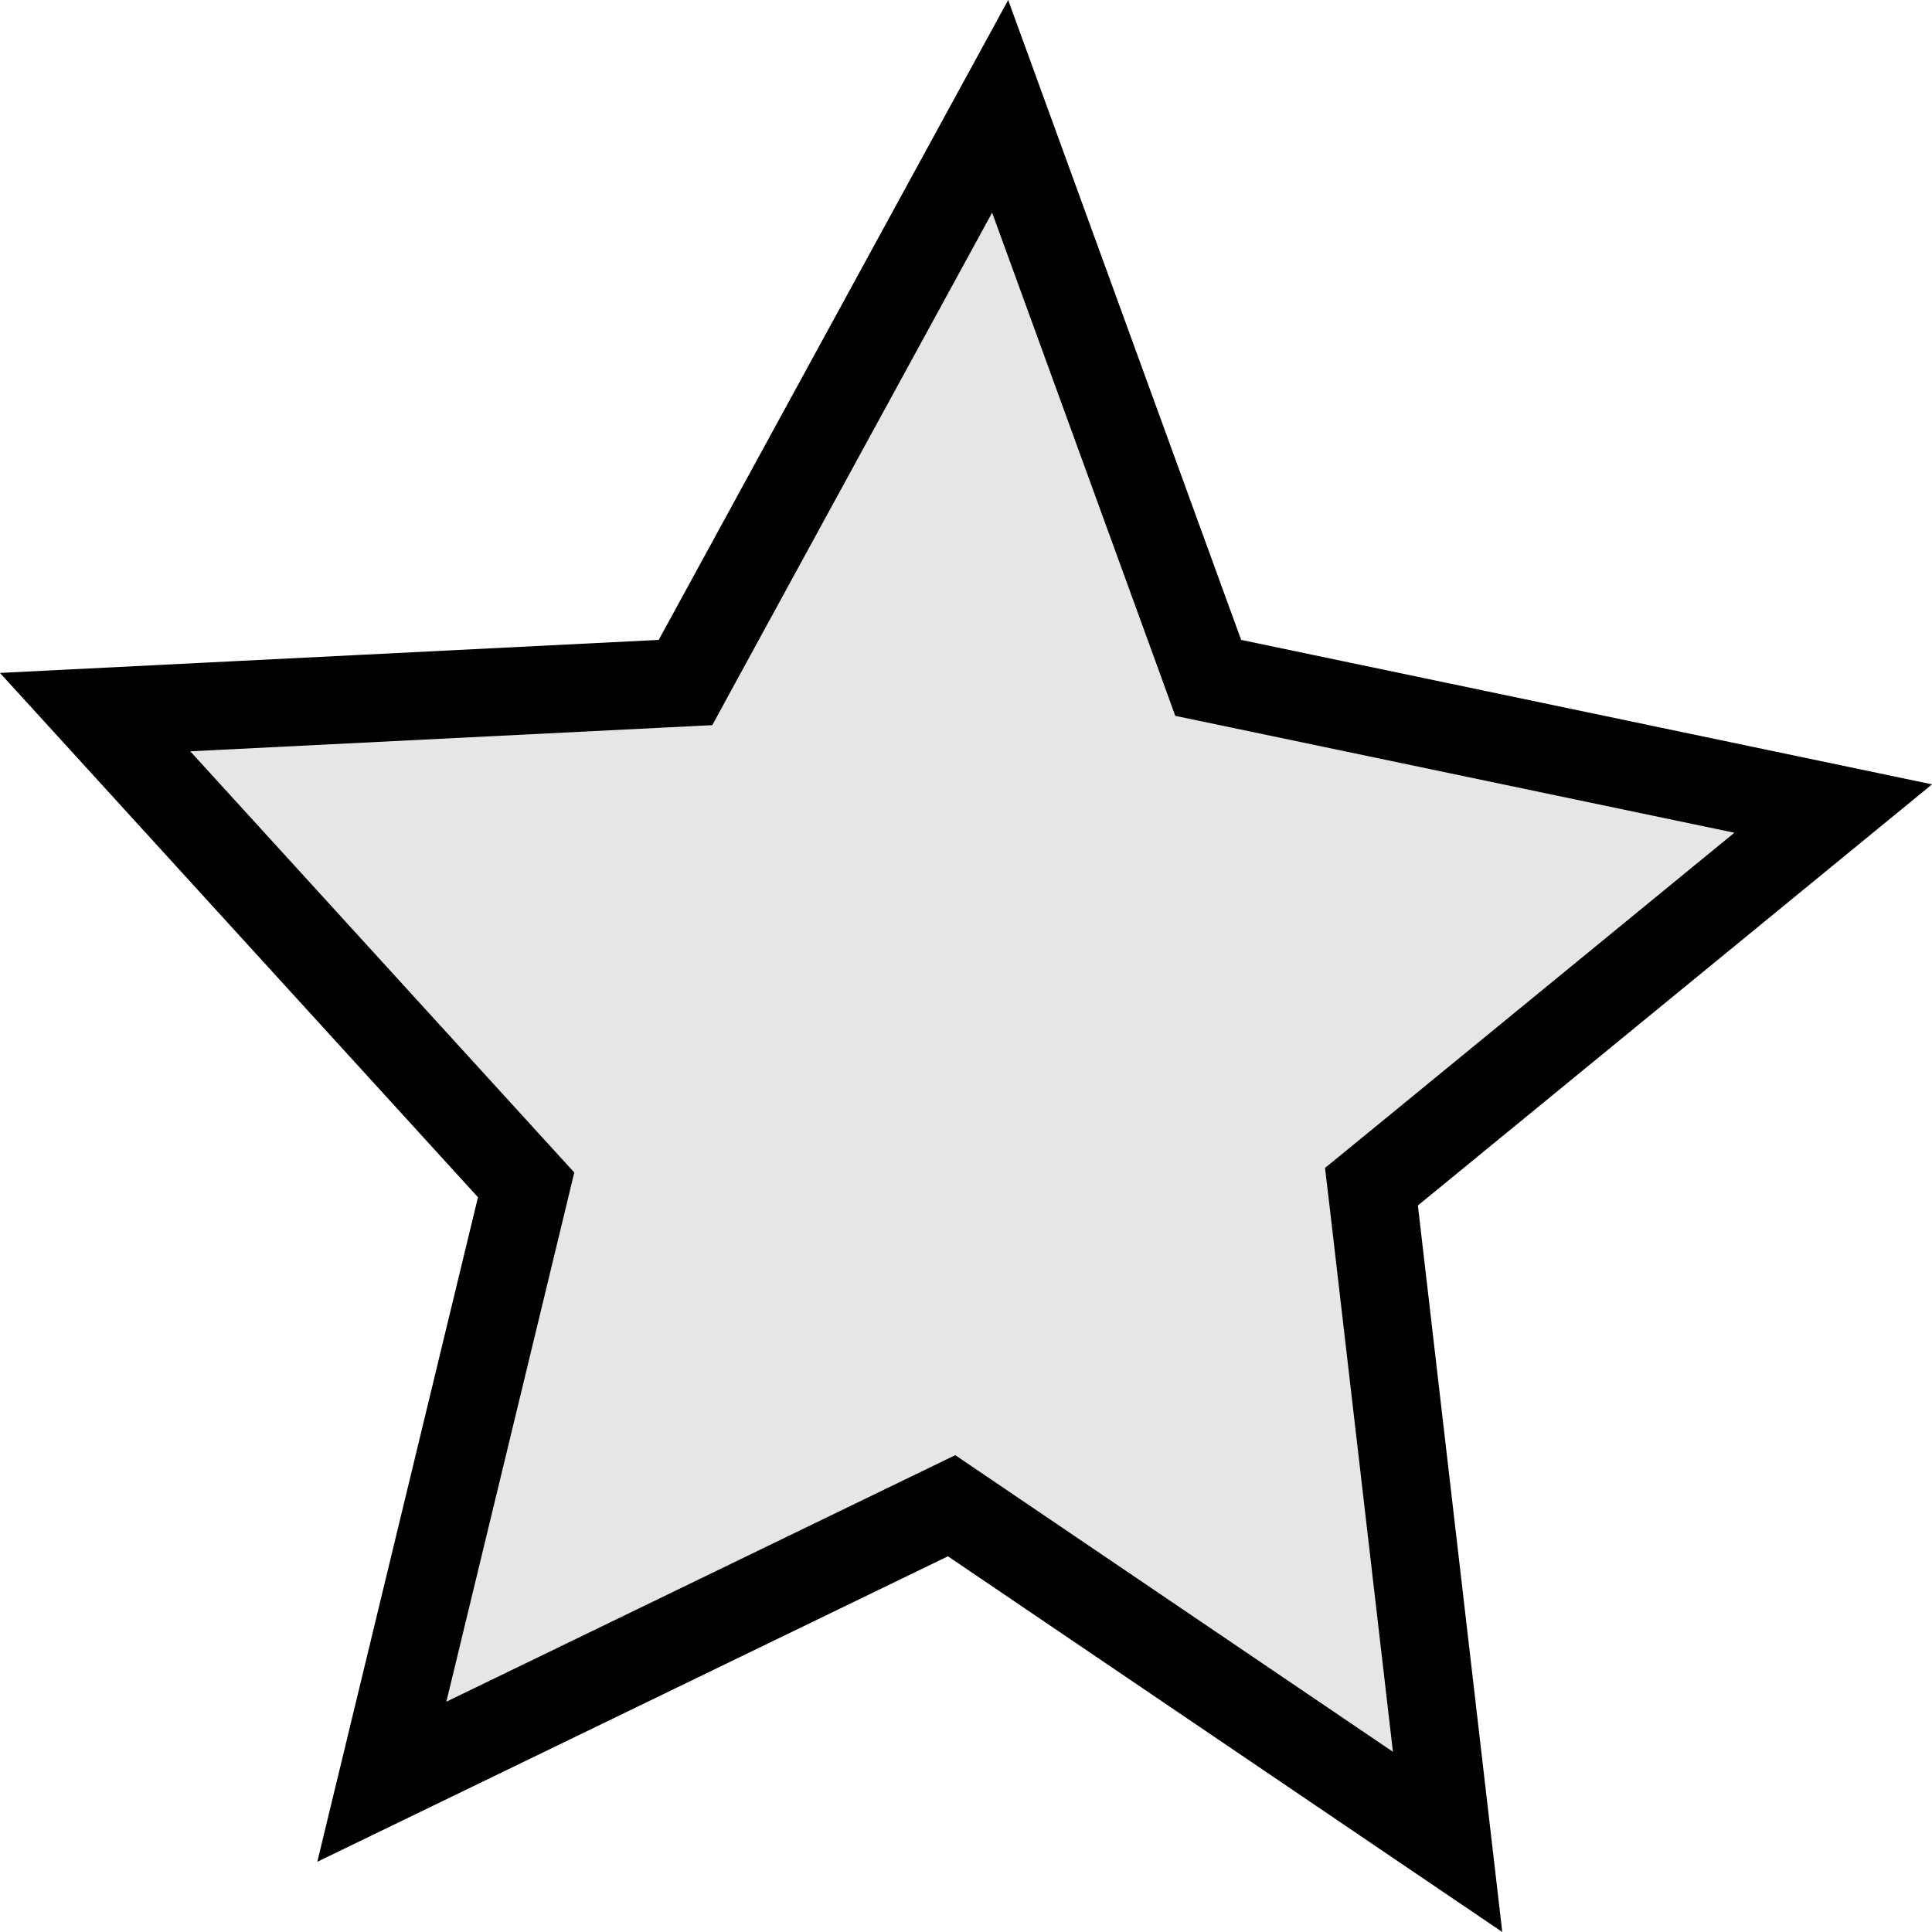 <svg width="22" height="22" viewBox="0 0 22 22" fill="none" xmlns="http://www.w3.org/2000/svg">
<path d="M1.083 8.109L7.526 7.786L7.806 7.772L7.94 7.526L11.389 1.211L13.663 7.457L13.758 7.719L14.031 7.776L20.875 9.207L15.829 13.34L15.617 13.513L15.649 13.784L16.484 20.974L11.075 17.308L10.836 17.146L10.576 17.272L4.348 20.289L5.929 13.75L5.991 13.492L5.812 13.296L1.083 8.109Z" fill="#E6E6E6" stroke="black"/>
</svg>
